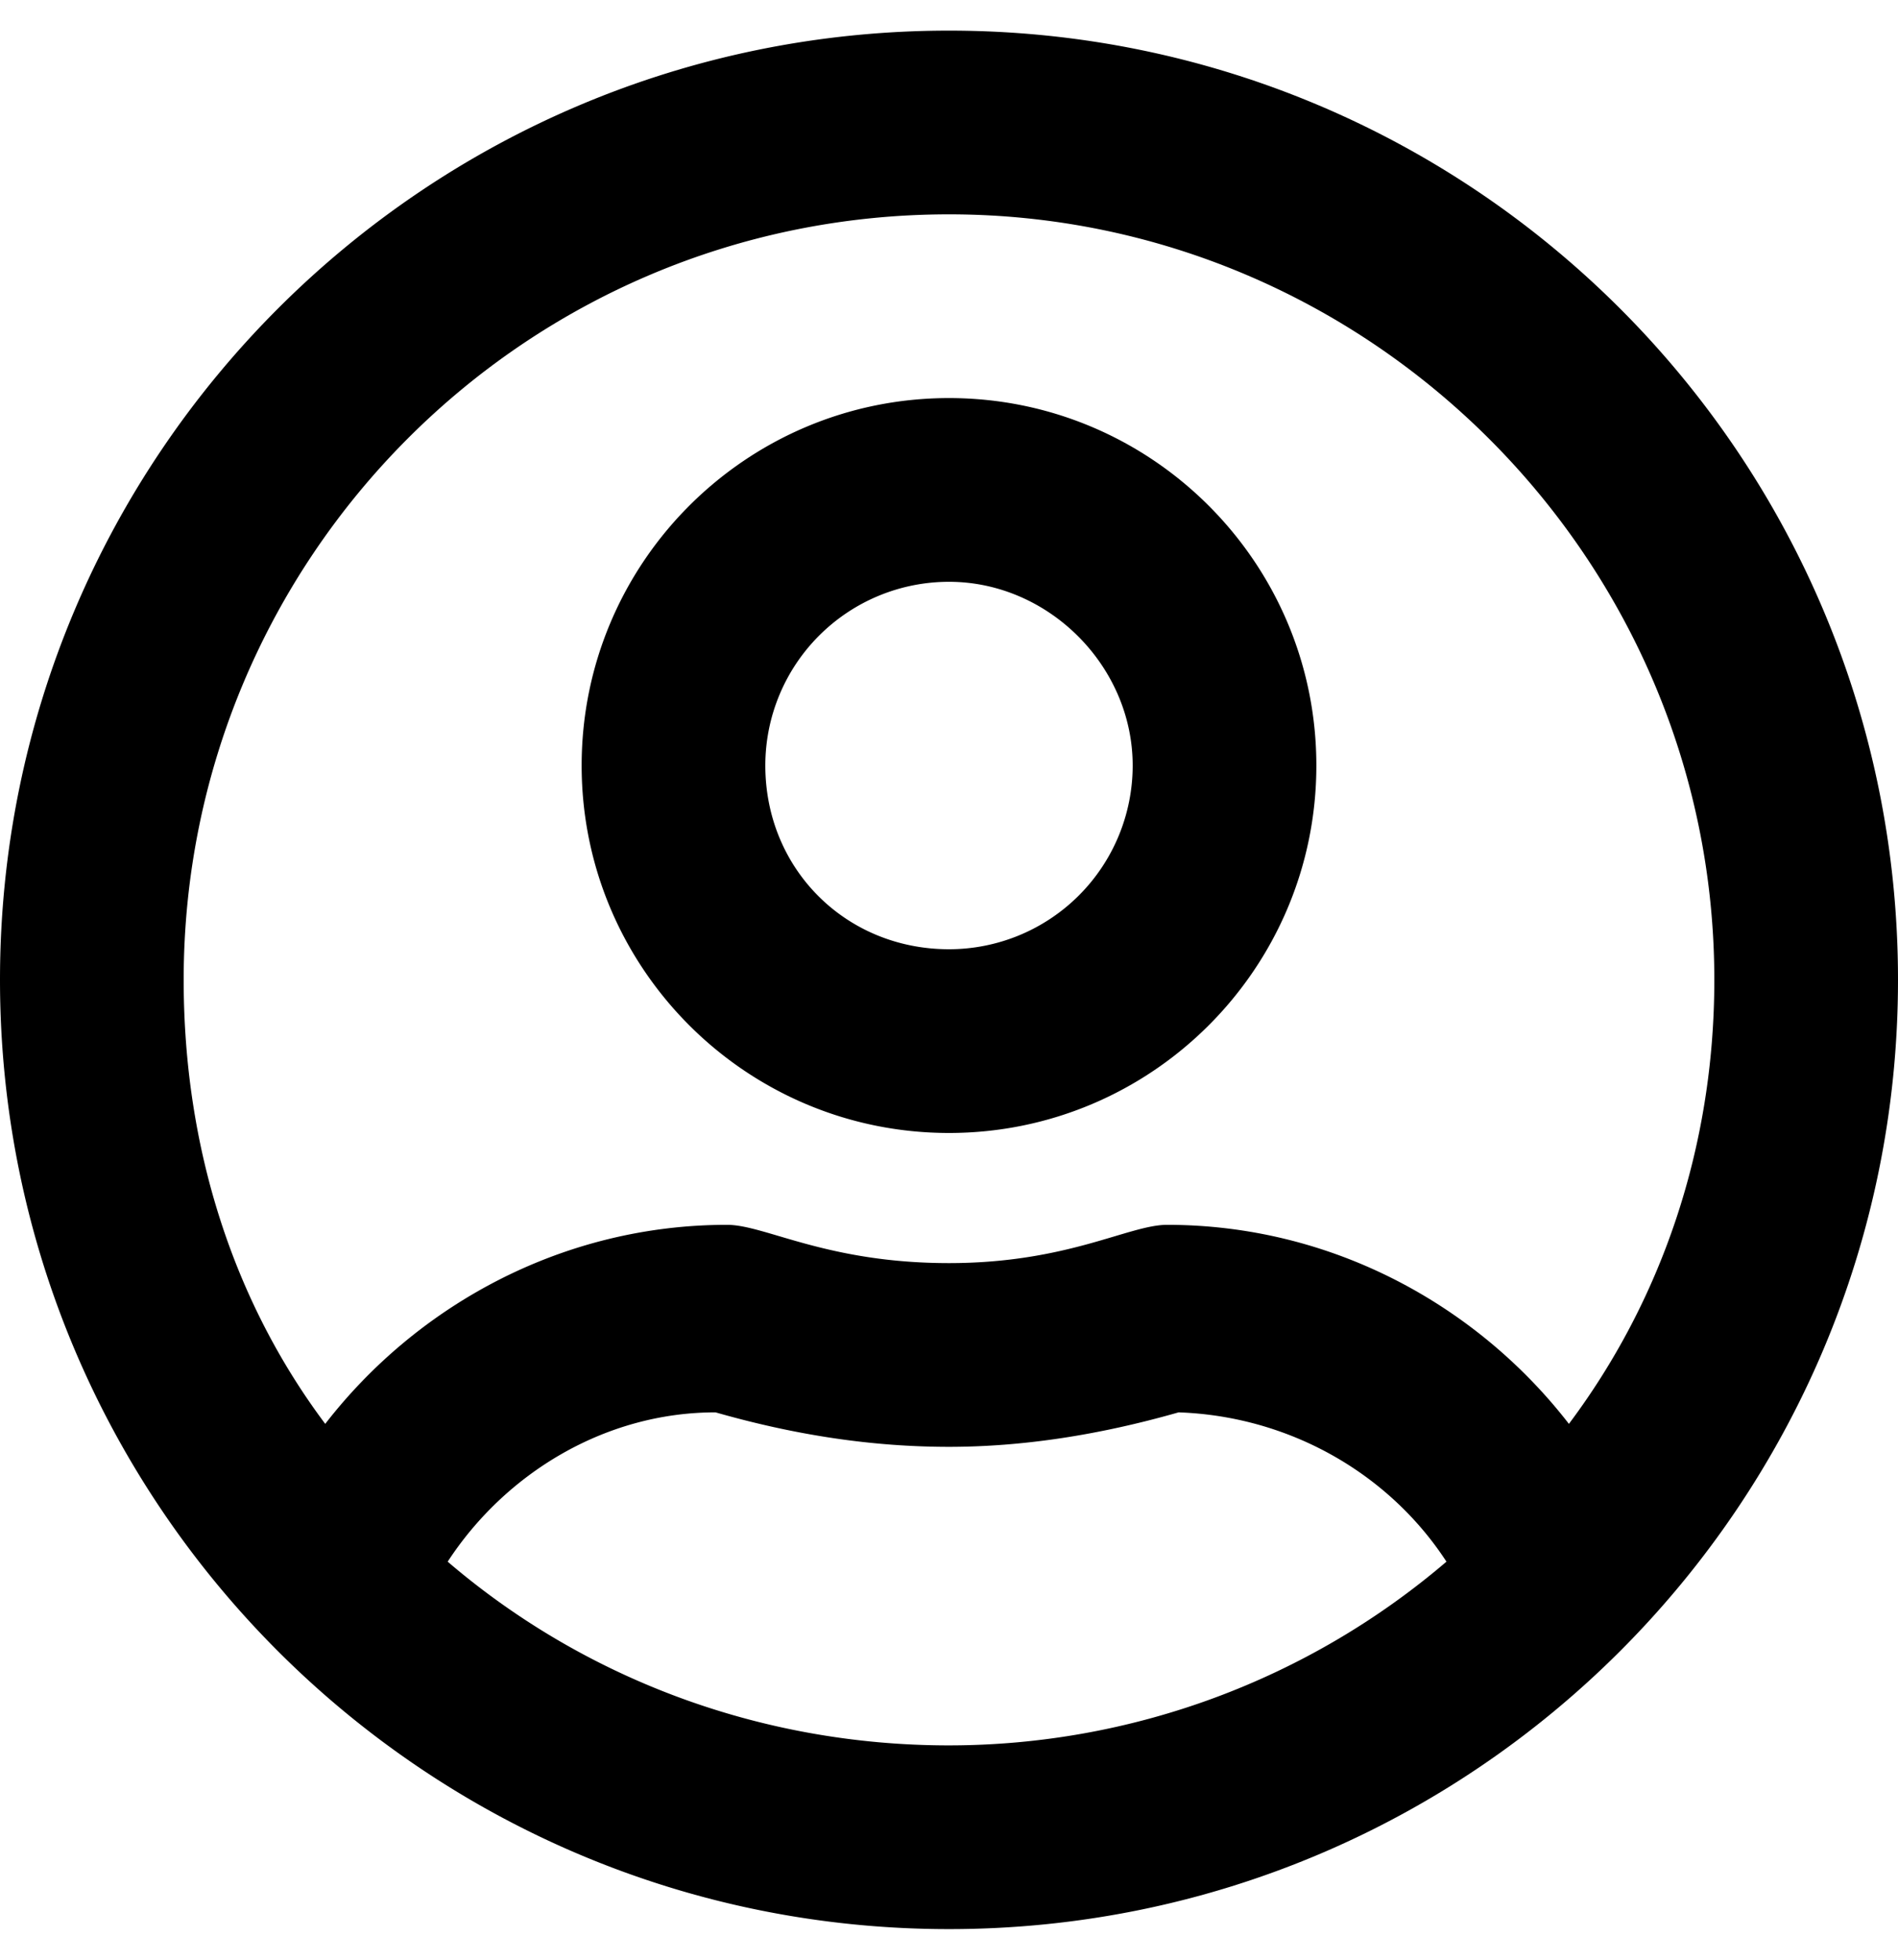 <svg width="31" height="32"><path d="M15.5 6.5c-3.313 0-6 2.688-6 6 0 3.313 2.688 6 6 6 3.313 0 6-2.688 6-6 0-3.313-2.688-6-6-6zm0 9c-1.688 0-3-1.313-3-3a3 3 0 013-3c1.625 0 3 1.375 3 3a3 3 0 01-3 3zm0-15C6.937.5 0 7.438 0 16c0 8.563 6.938 15.5 15.5 15.5C24.063 31.5 31 24.562 31 16 31 7.437 24.062.5 15.5.5zm0 28c-3.125 0-6-1.125-8.188-3 .938-1.438 2.563-2.438 4.375-2.438 1.313.375 2.563.563 3.813.563 1.188 0 2.438-.188 3.75-.563 1.813.063 3.438 1 4.375 2.438a12.51 12.51 0 01-8.125 3zm10.125-5.25c-1.5-1.938-3.875-3.25-6.563-3.25-.625 0-1.625.625-3.562.625-2 0-3-.625-3.625-.625-2.688 0-5.063 1.313-6.563 3.25C3.813 21.25 3 18.75 3 16 3 9.125 8.563 3.5 15.5 3.5 22.375 3.5 28 9.125 28 16c0 2.75-.875 5.25-2.375 7.25z"/></svg>